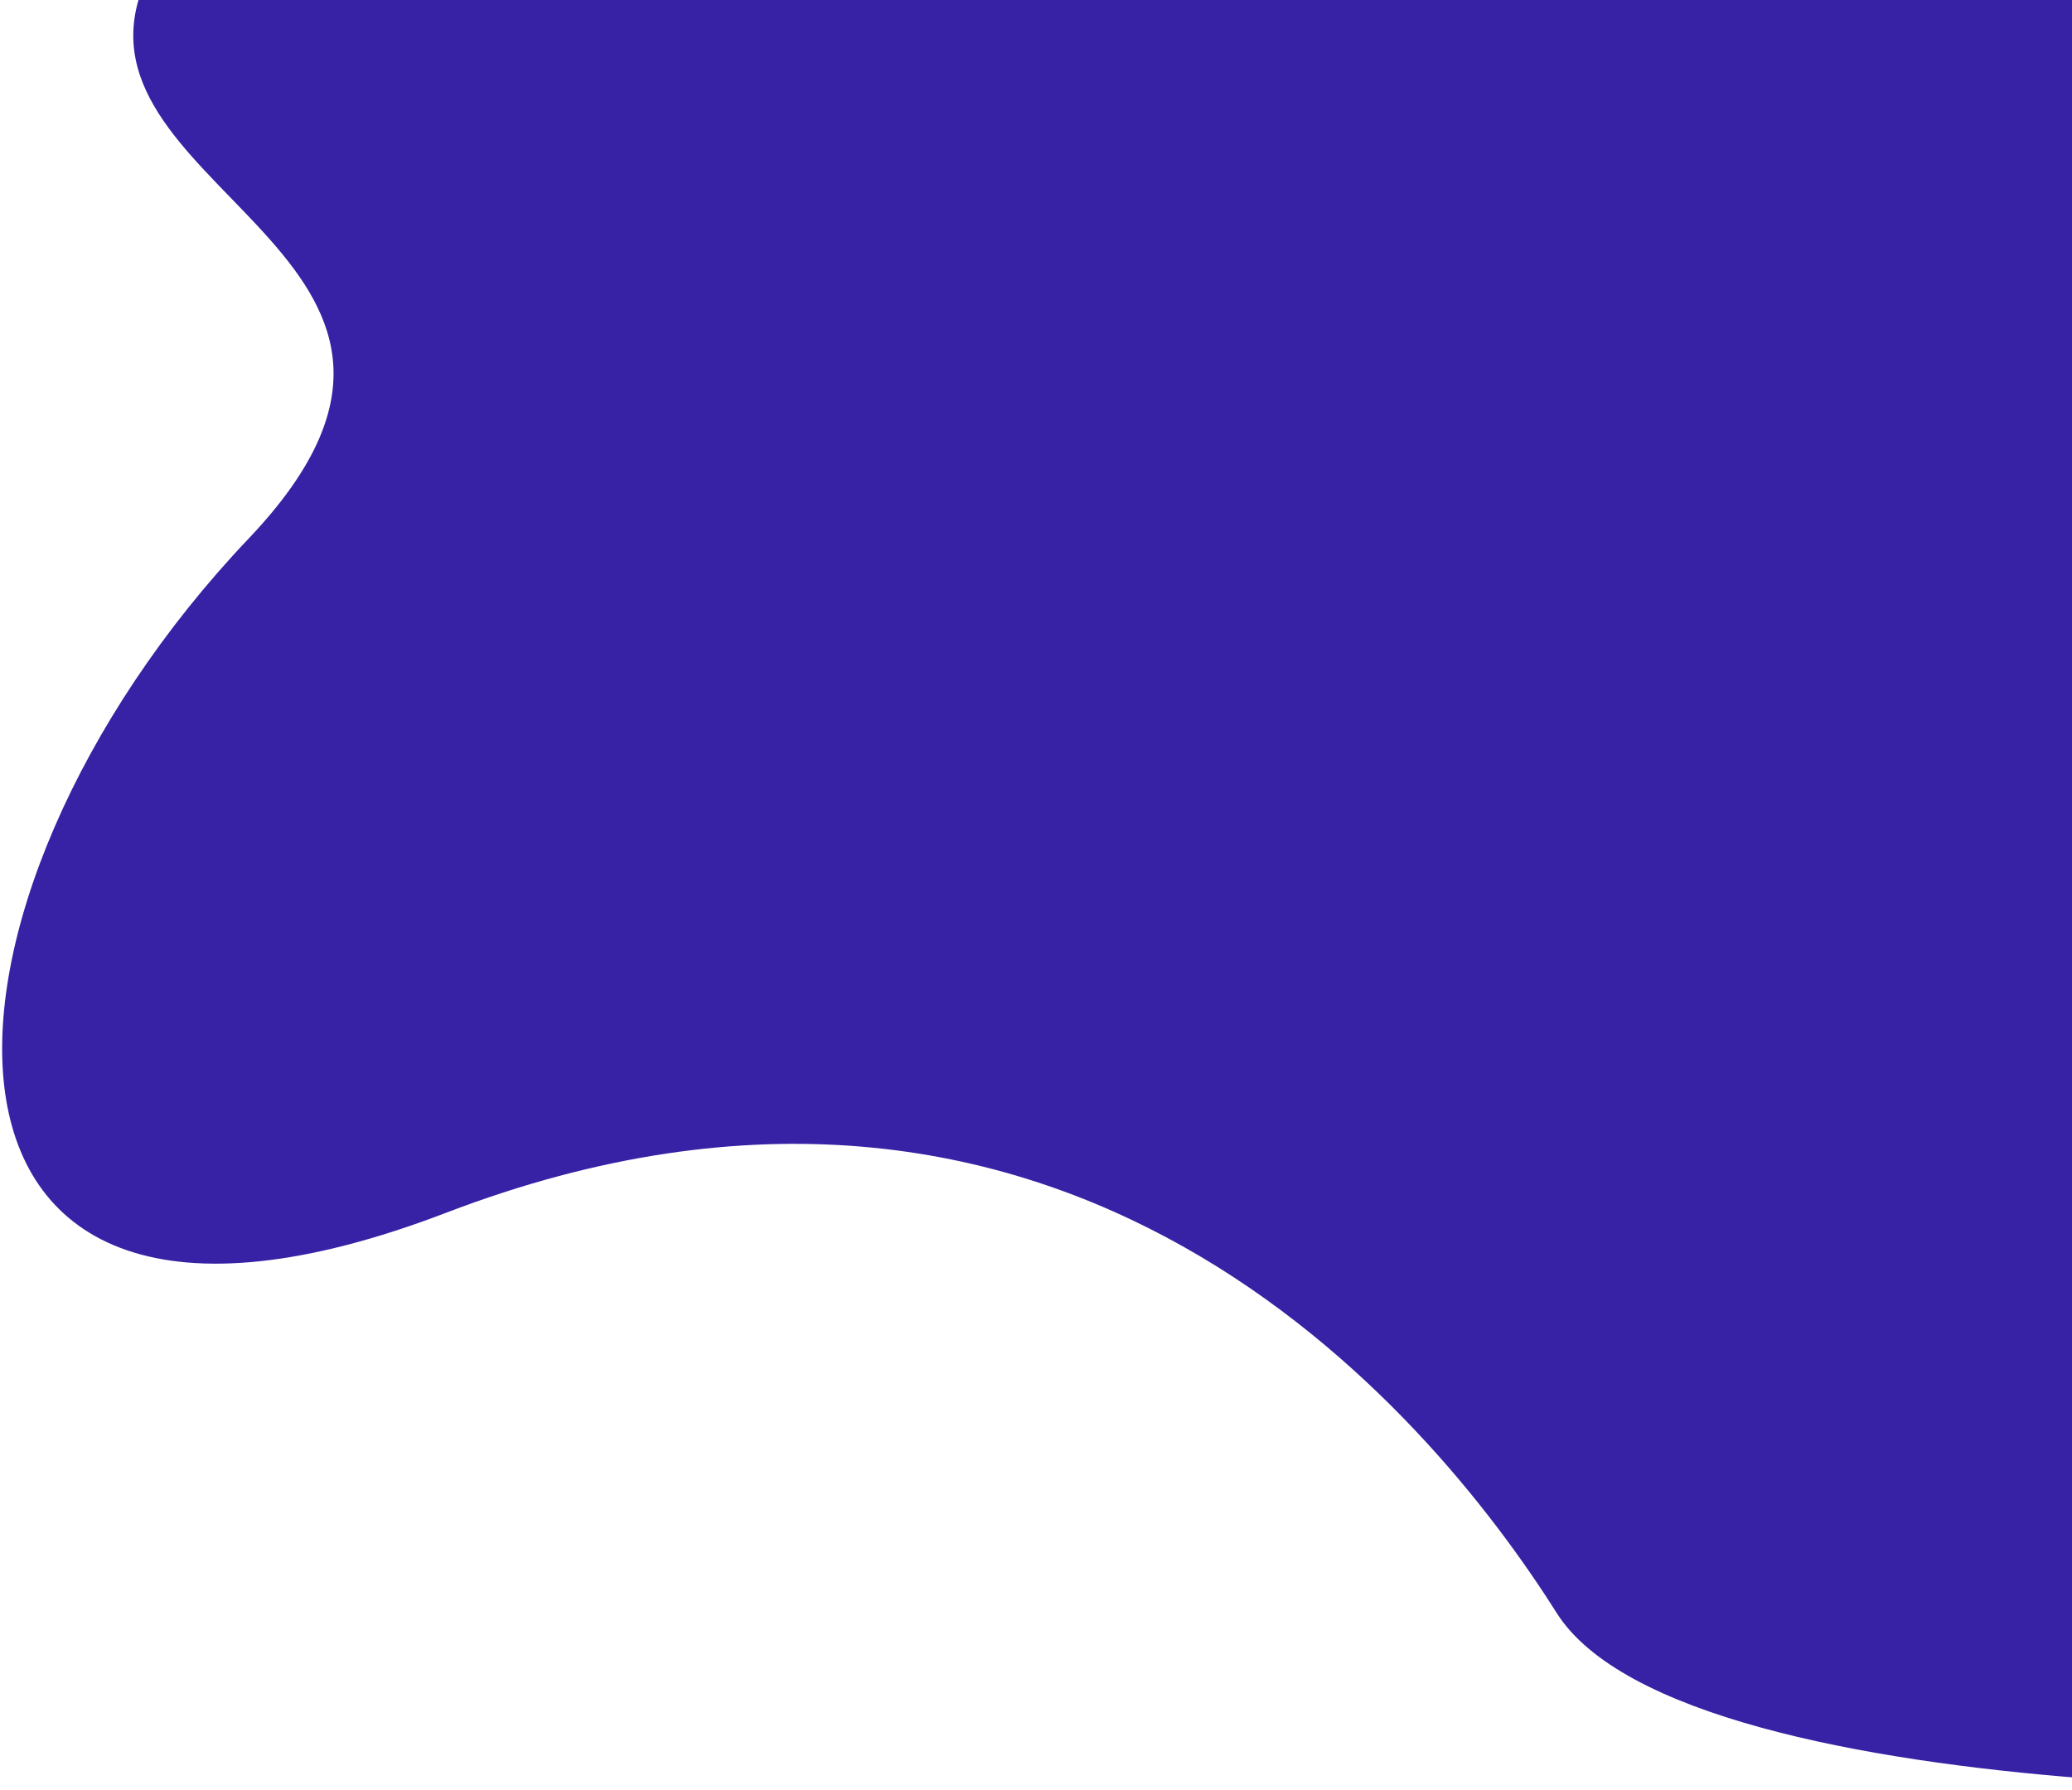 <svg width="808" height="698" viewBox="0 0 808 698" fill="none" xmlns="http://www.w3.org/2000/svg">
<path d="M97 210C198.472 103.227 32 76 54 0H987V692.5C979 700 657.5 709 607 629C556.5 549 414.764 380.762 173.933 473C-48 558 -37 351 97 210Z" fill="#3721A5"/>
</svg>
